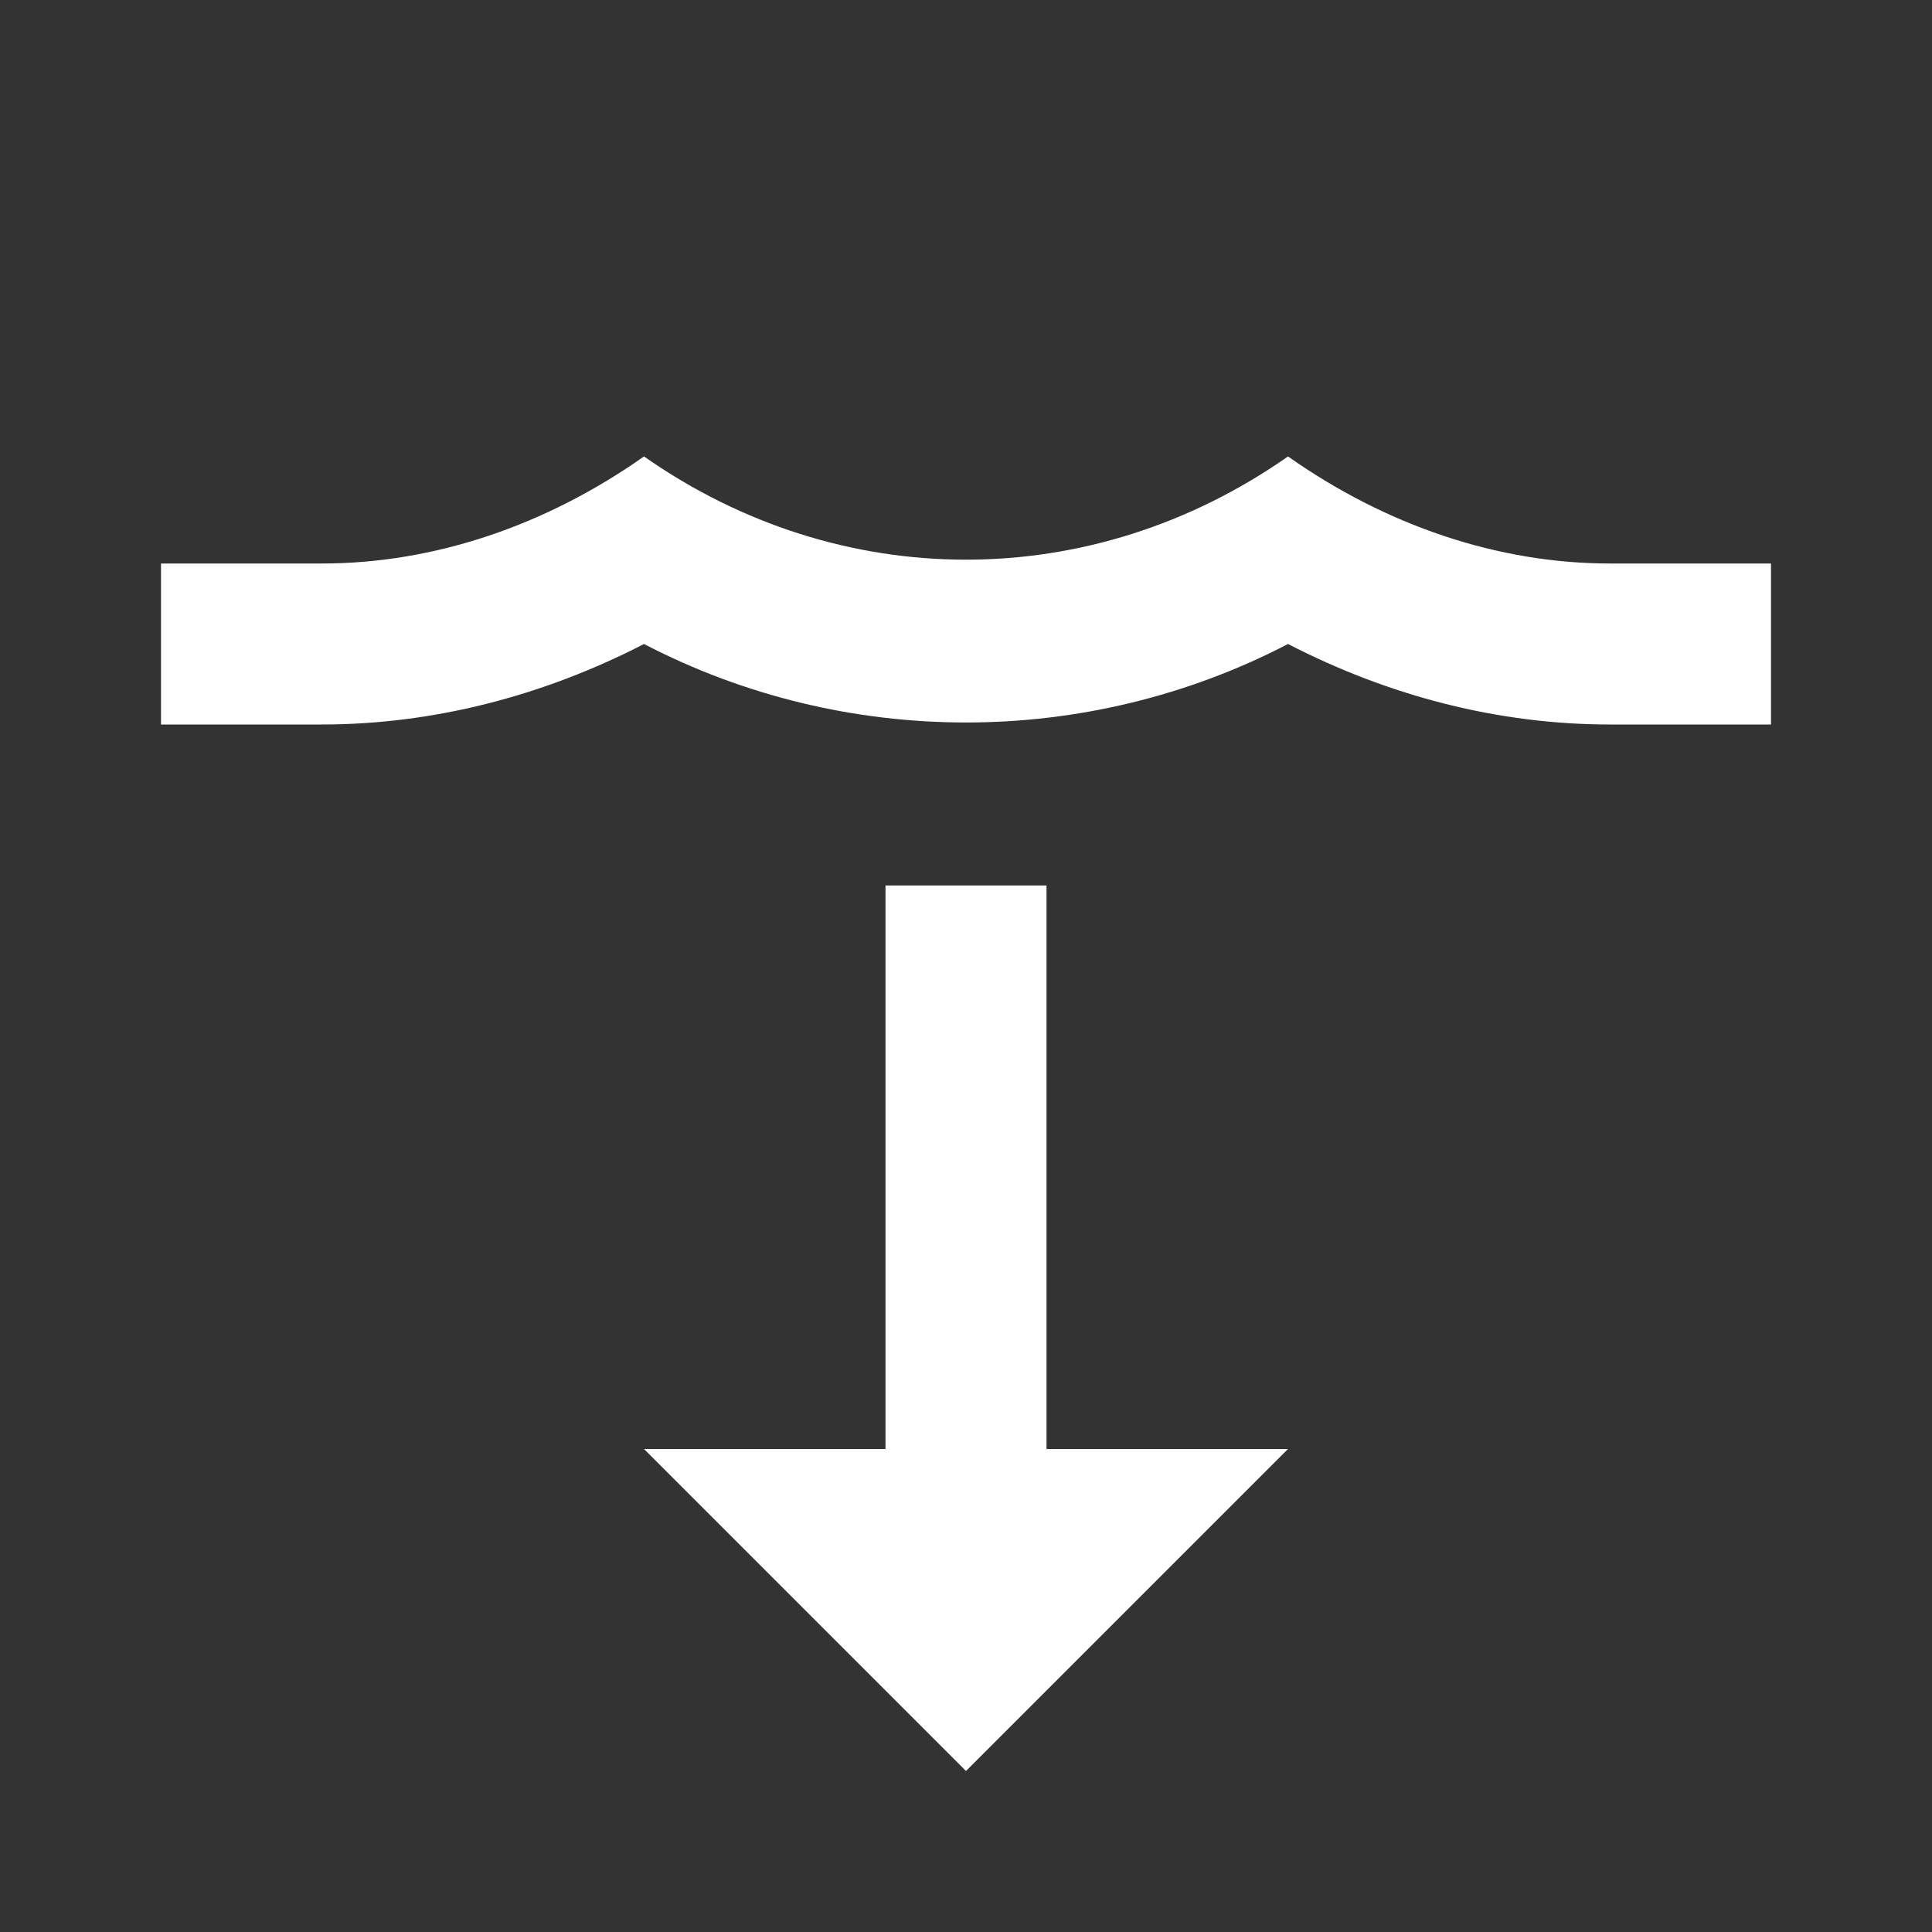 <svg xmlns="http://www.w3.org/2000/svg" fill="white" id="mdi-wave-arrow-down" viewBox="0 0 24 24"><rect x="0" y="0" width="24" height="24" fill="#333333" stroke="none"/><path d="M20 7H22V9H20C18.62 9 17.26 8.65 16 8C13.5 9.3 10.5 9.3 8 8C6.74 8.65 5.37 9 4 9H2V7H4C5.39 7 6.78 6.53 8 5.67C10.44 7.38 13.56 7.38 16 5.67C17.22 6.53 18.61 7 20 7M12 22L8 18H11V11H13V18H16L12 22Z" /></svg>
